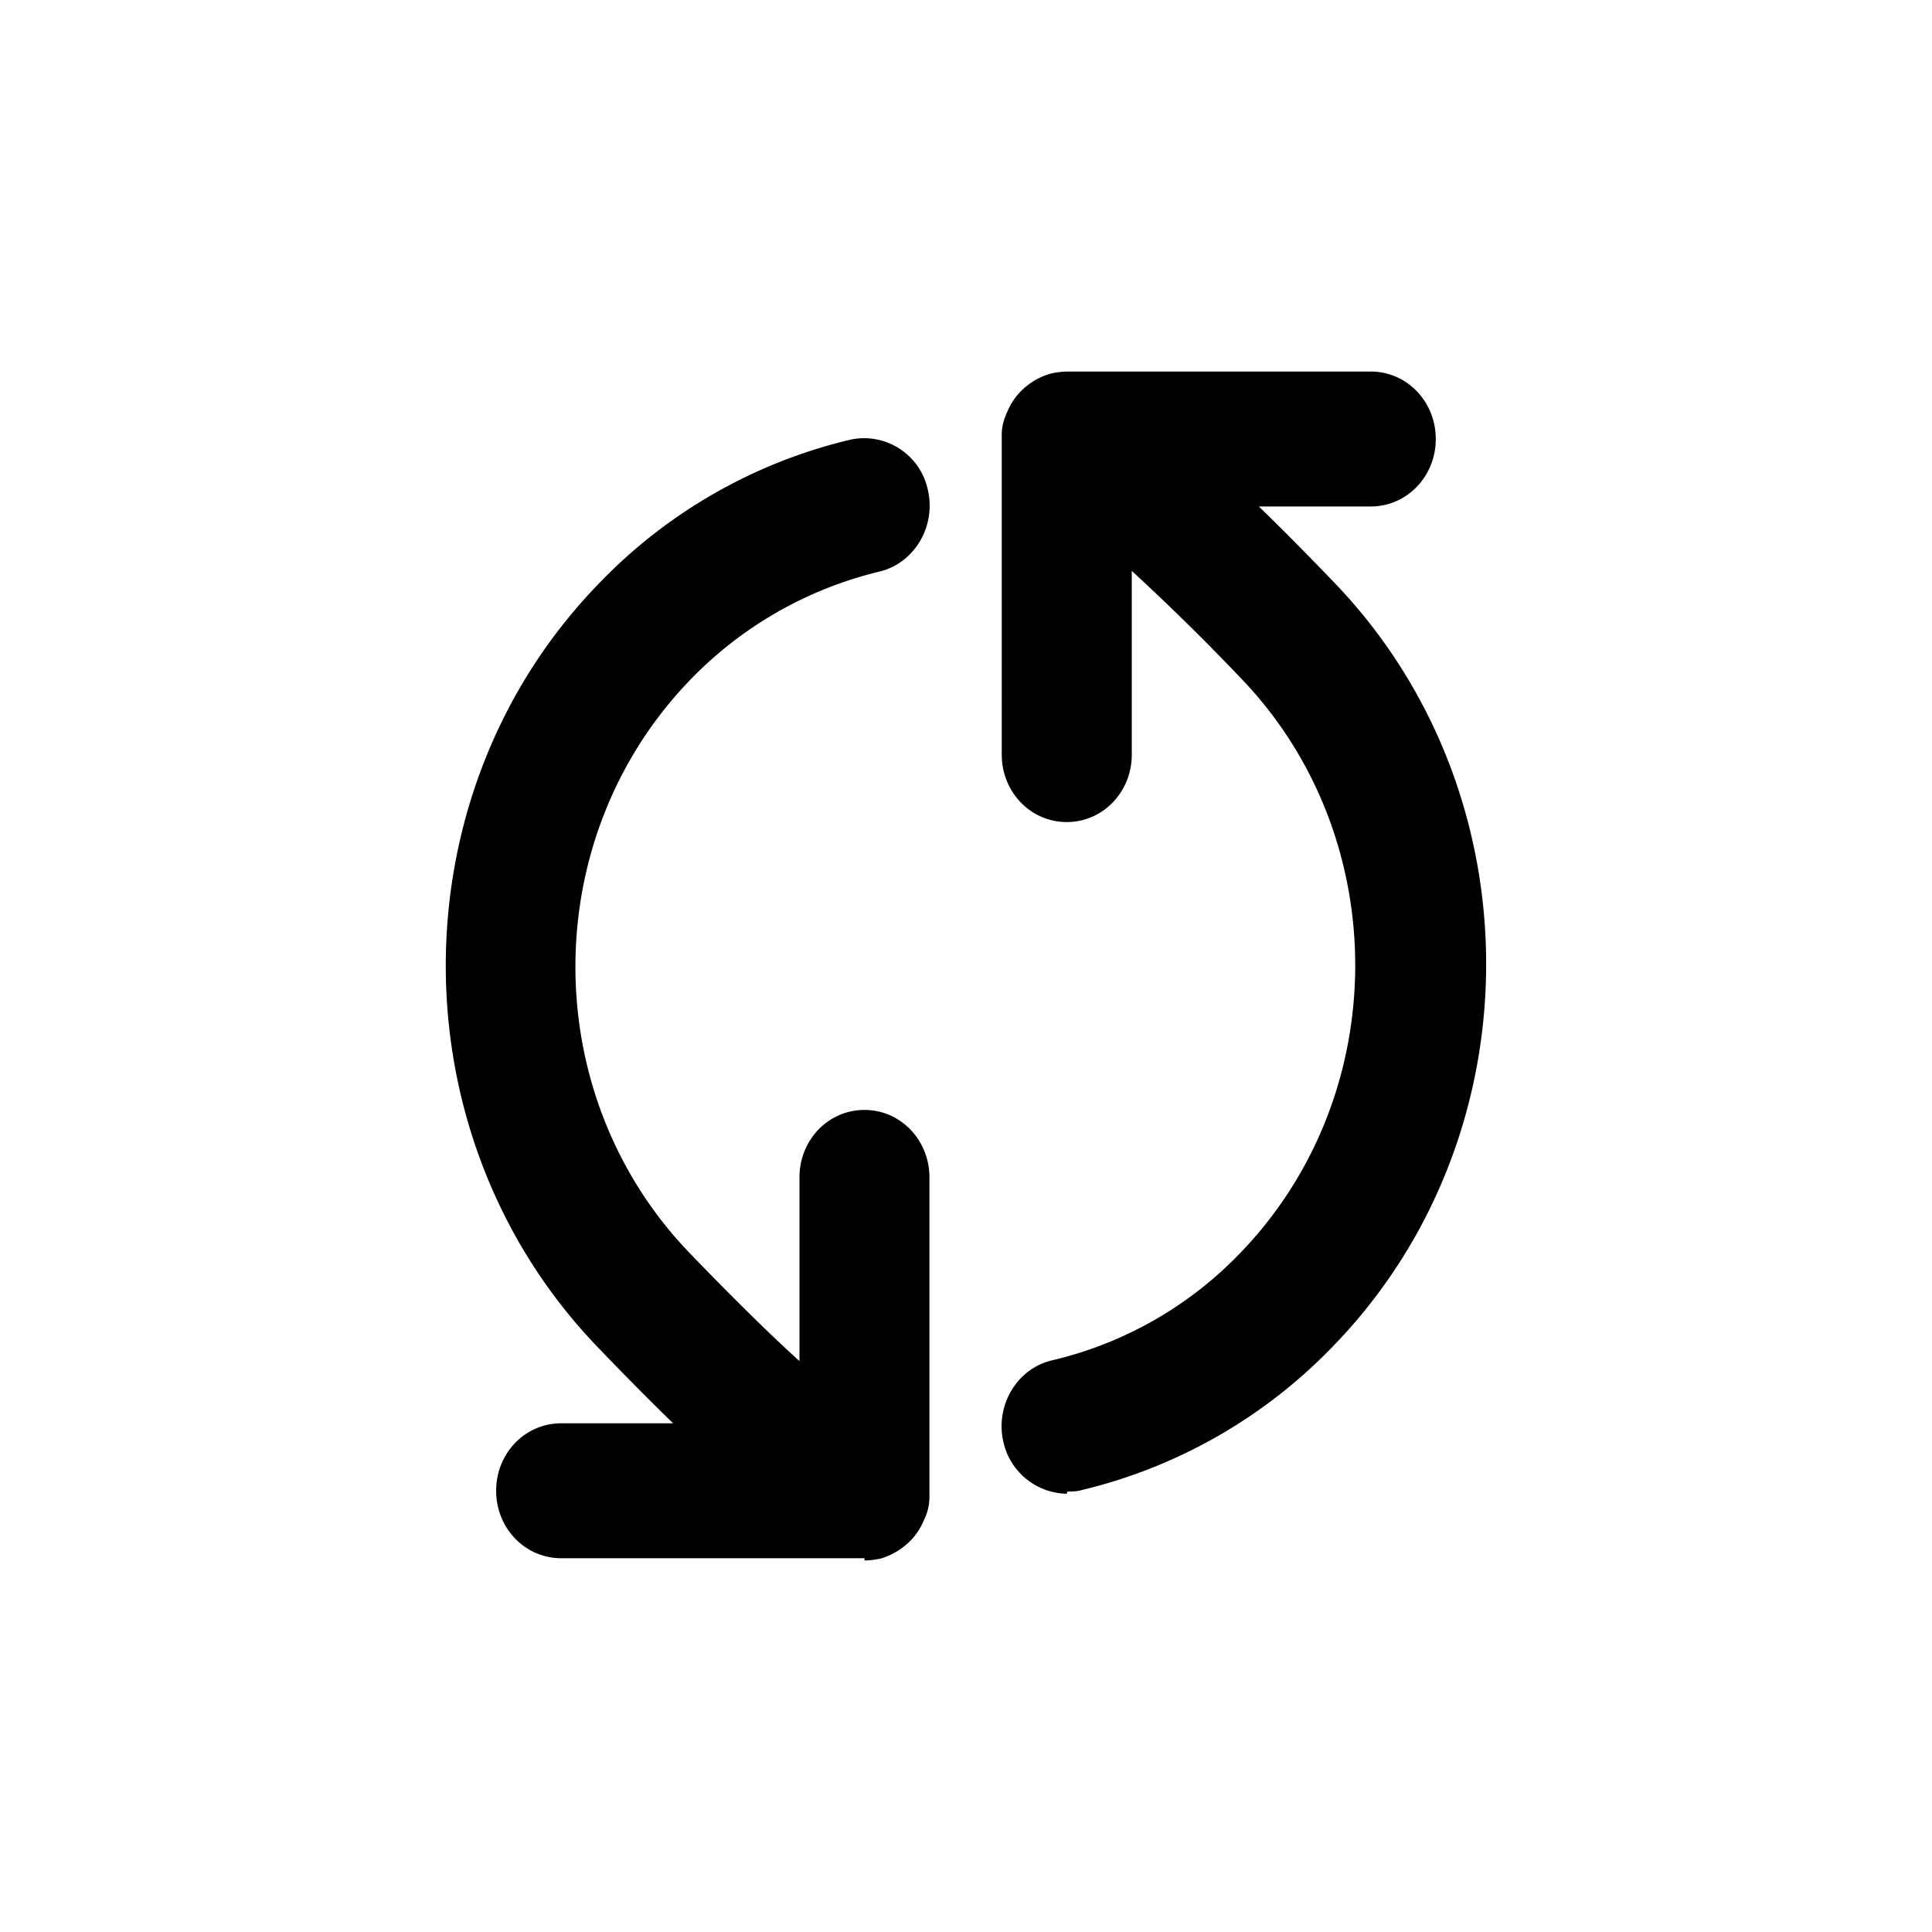 <svg xmlns="http://www.w3.org/2000/svg" width="26" height="26" fill="currentColor" class="sym sym-refresh-ccw-02" viewBox="0 0 26 26">
  <path d="M11.635 20.97H7.552c-.486 0-.875-.404-.875-.908 0-.505.389-.908.875-.908h1.506a43 43 0 0 1-1.01-1.02c-2.732-2.834-2.732-7.444 0-10.269a6.9 6.9 0 0 1 3.391-1.947.877.877 0 0 1 1.05.686c.107.484-.185.979-.661 1.09a5.24 5.24 0 0 0-2.546 1.462c-2.051 2.129-2.051 5.58 0 7.708.612.635 1.098 1.11 1.477 1.453v-2.472c0-.505.389-.908.874-.908.486 0 .875.404.875.908v4.307a.7.7 0 0 1-.078.313.84.84 0 0 1-.213.303.94.94 0 0 1-.35.202 1 1 0 0 1-.234.03zm2.72-.868a.89.89 0 0 1-.854-.706c-.107-.484.184-.979.66-1.09a5.13 5.13 0 0 0 2.547-1.462c2.04-2.129 2.04-5.58 0-7.708a31 31 0 0 0-1.477-1.453v2.472c0 .505-.39.908-.875.908-.486 0-.875-.404-.875-.908V5.848c0-.112.03-.212.078-.313a.84.84 0 0 1 .214-.303.9.9 0 0 1 .36-.202c.077-.02.165-.03.242-.03h4.072c.486 0 .875.404.875.908s-.389.908-.875.908h-1.506c.301.292.632.625 1.01 1.019 2.732 2.835 2.732 7.445 0 10.27a6.93 6.93 0 0 1-3.391 1.947c-.068.02-.127.02-.194.02z"/>
</svg>